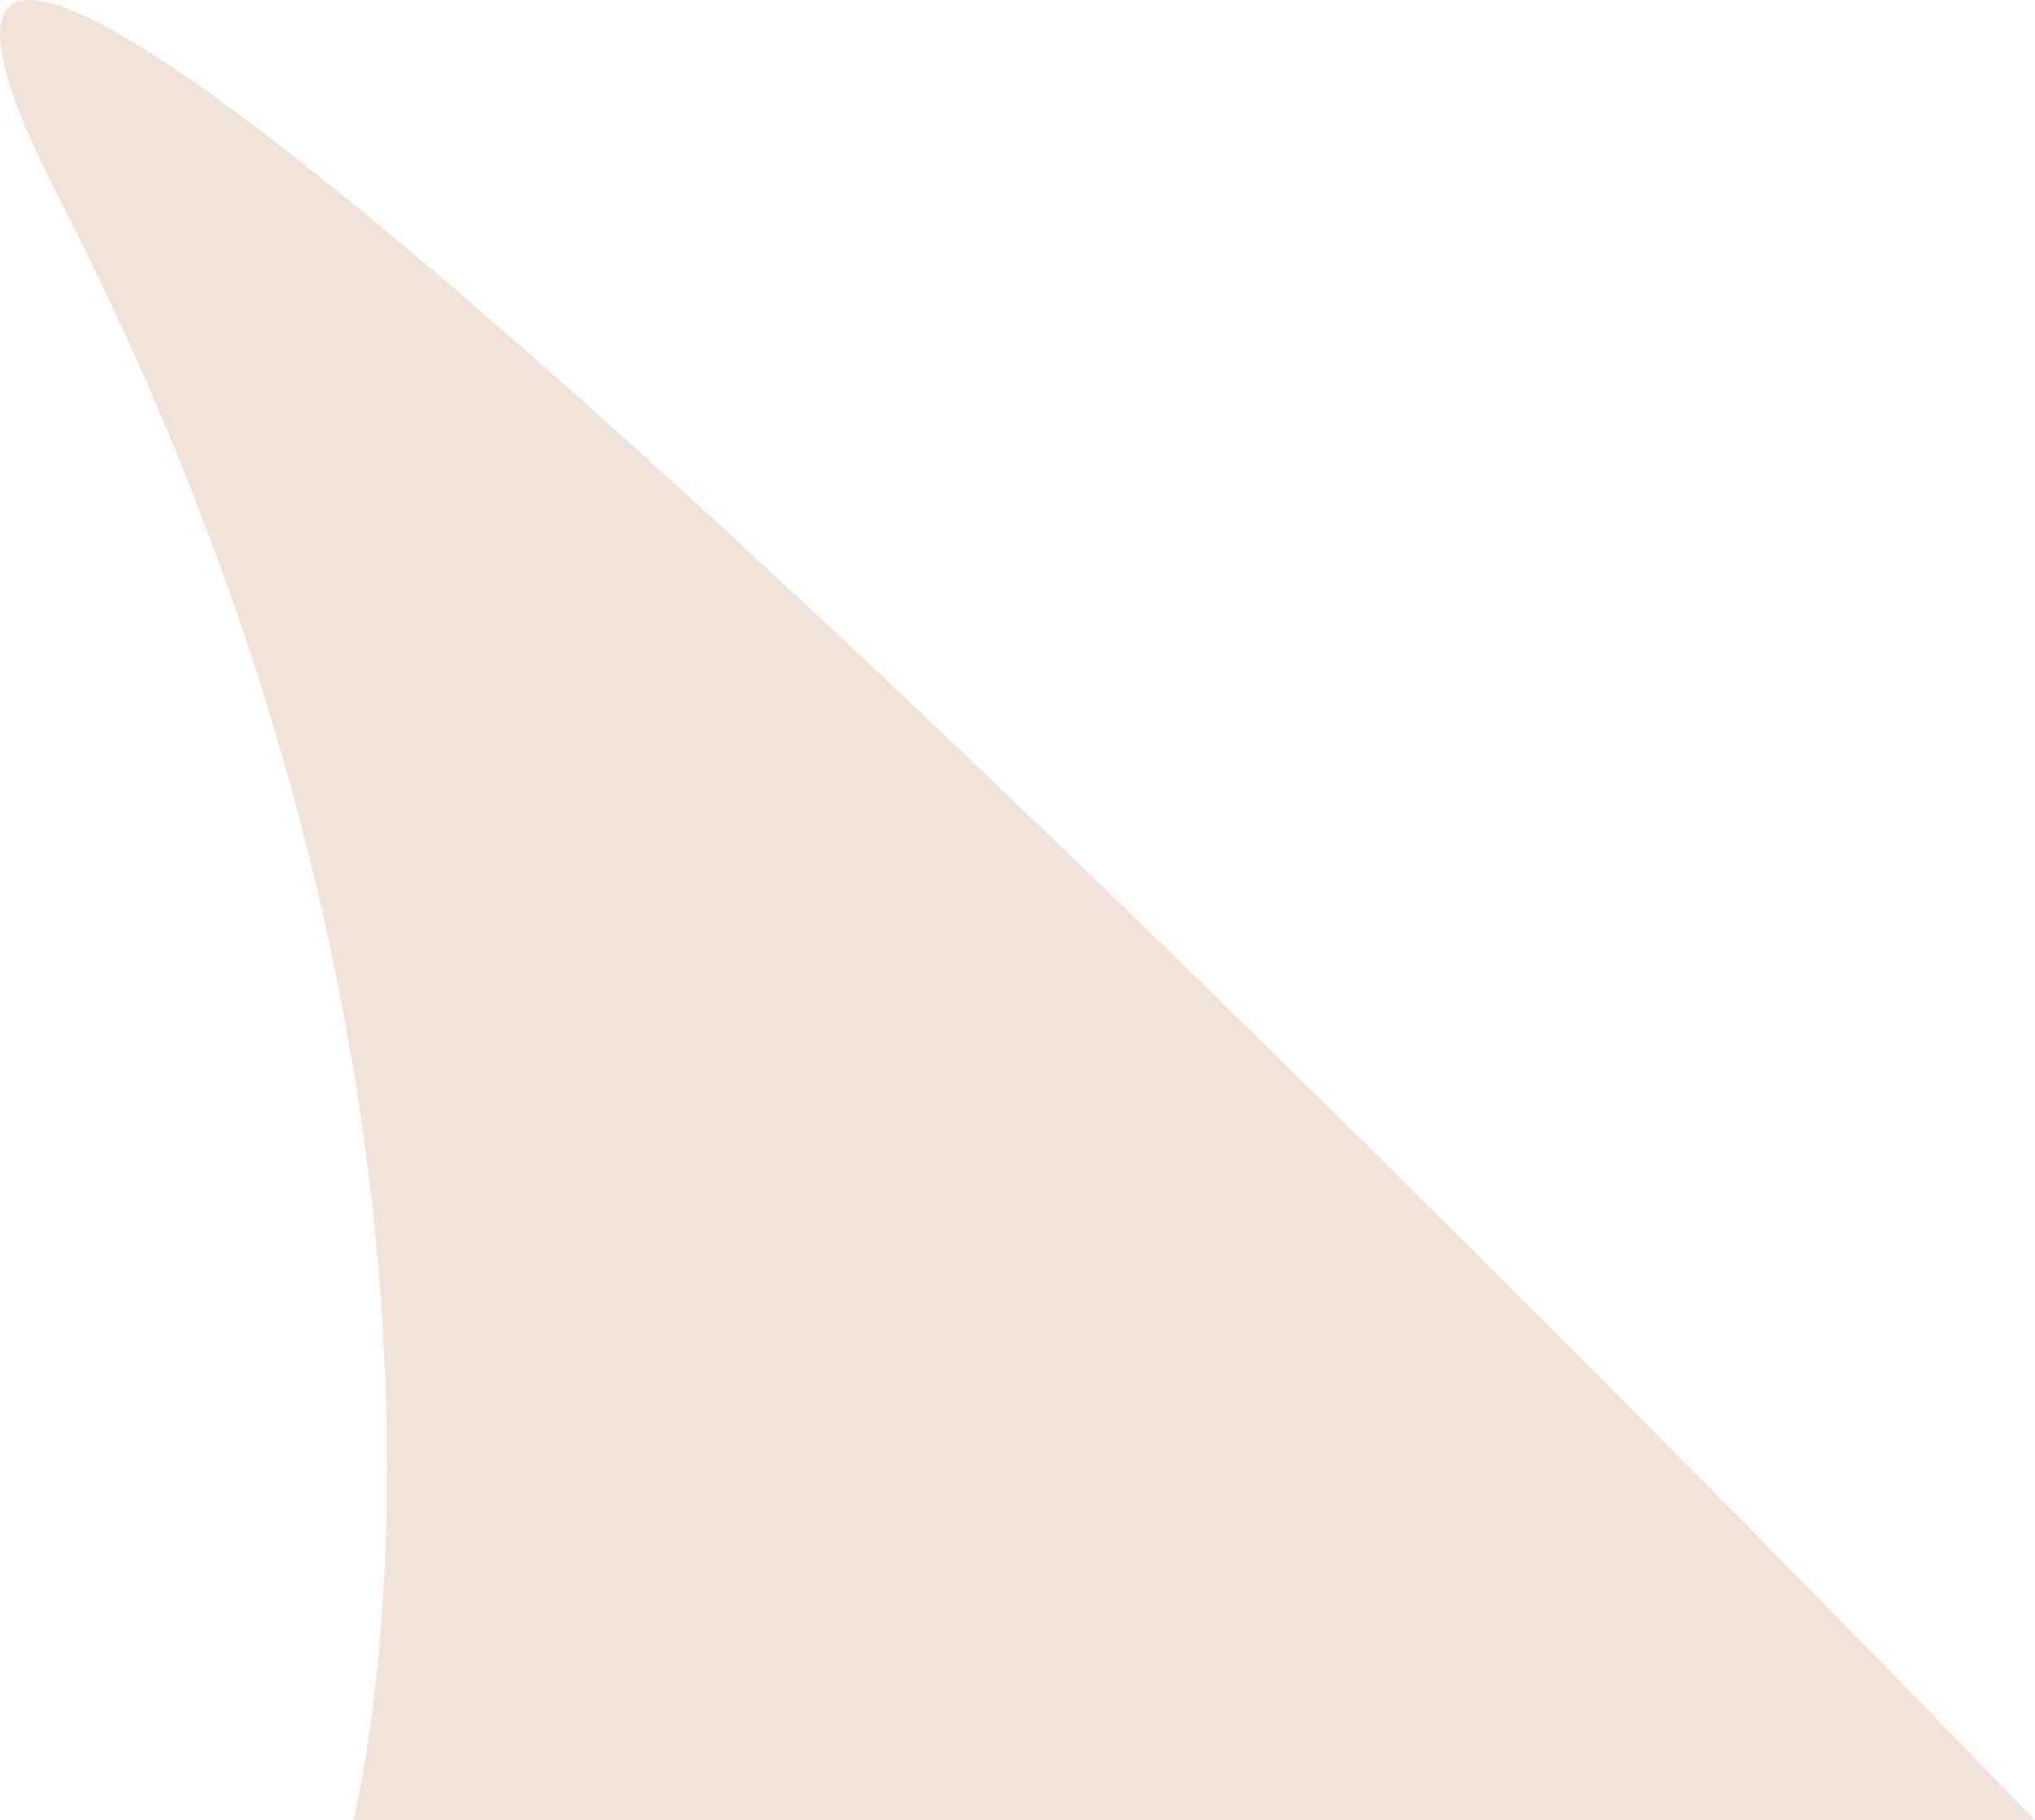 <svg xmlns="http://www.w3.org/2000/svg" width="60.368" height="54" viewBox="0 0 60.368 54">
  <path id="Path_835" data-name="Path 835" d="M3280.489-906s-5.353,20.657,8.679,48.018S3230.6-906,3230.6-906Z" transform="translate(3290.968 -852) rotate(-180)" fill="#f1e2da"/>
</svg>
